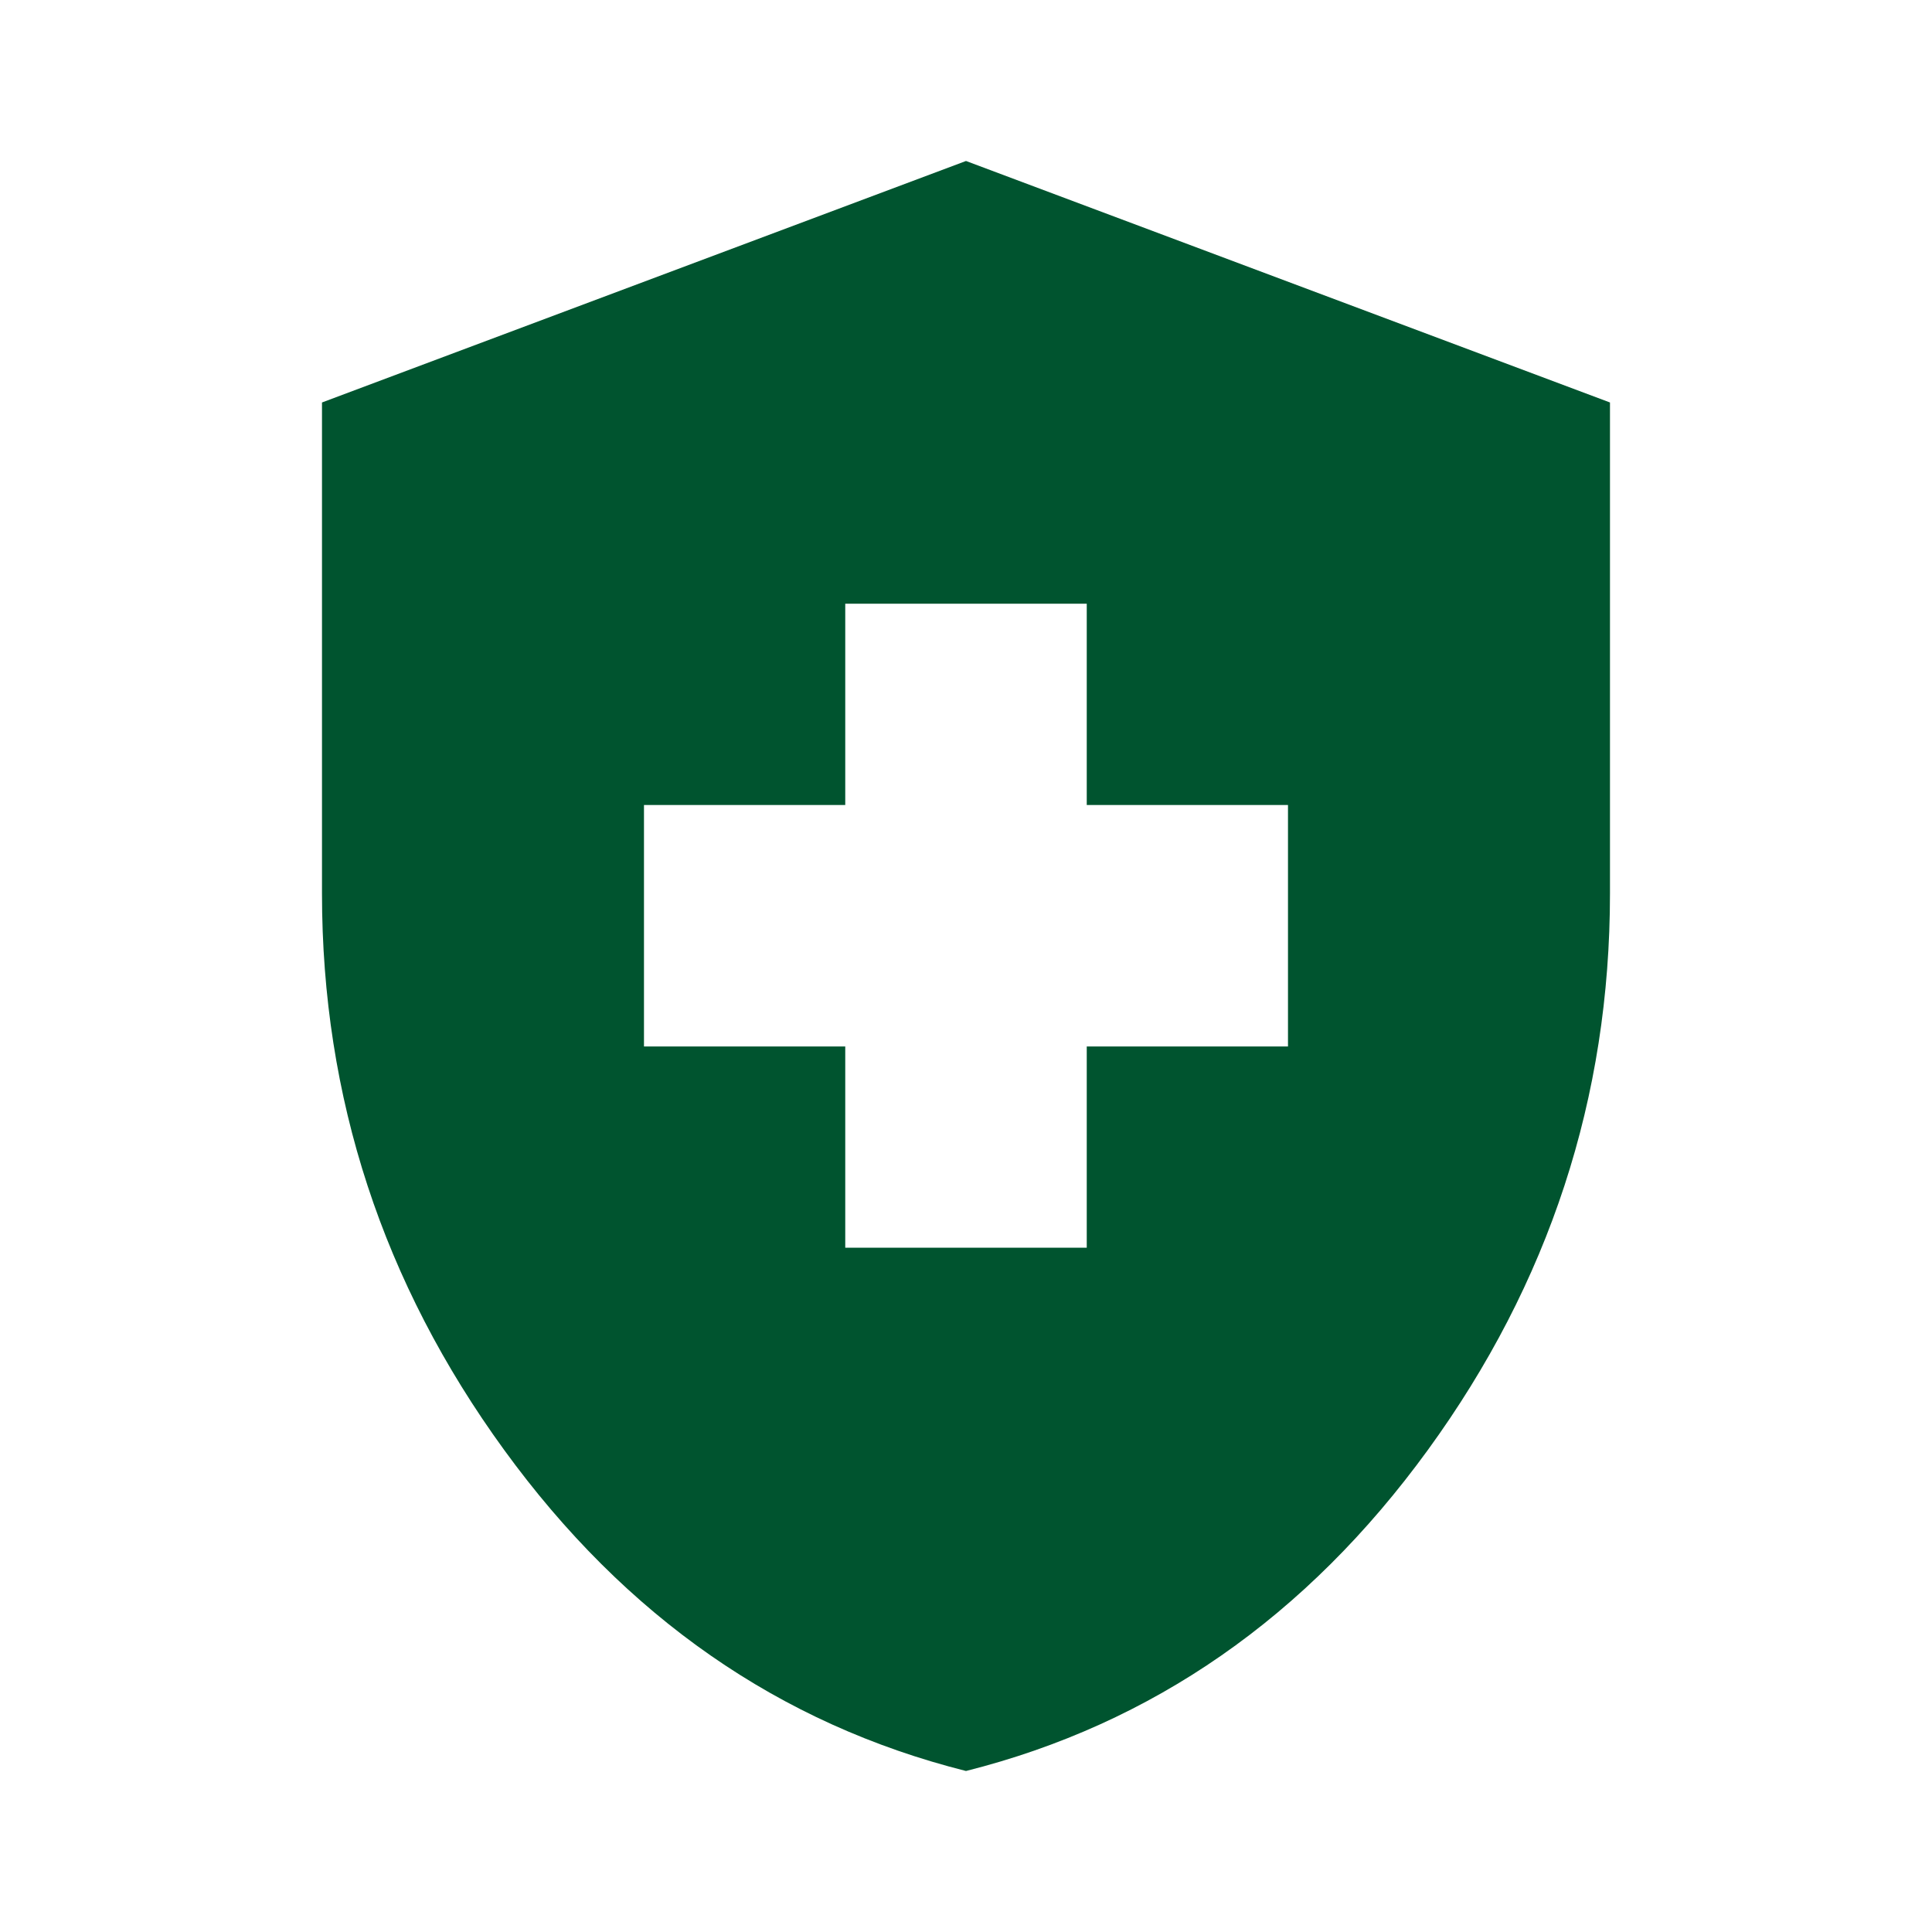 <svg width="56" height="56" viewBox="0 0 56 56" fill="none" xmlns="http://www.w3.org/2000/svg">
<path d="M24.5 36.166H31.5V30.333H37.333V23.333H31.5V17.499H24.5V23.333H18.666V30.333H24.5V36.166ZM28 51.333C22.594 49.972 18.132 46.87 14.613 42.027C11.093 37.187 9.333 31.811 9.333 25.899V11.666L28 4.666L46.666 11.666V25.899C46.666 31.811 44.907 37.187 41.388 42.027C37.868 46.87 33.405 49.972 28 51.333Z" fill="#00542F"/>
</svg>
